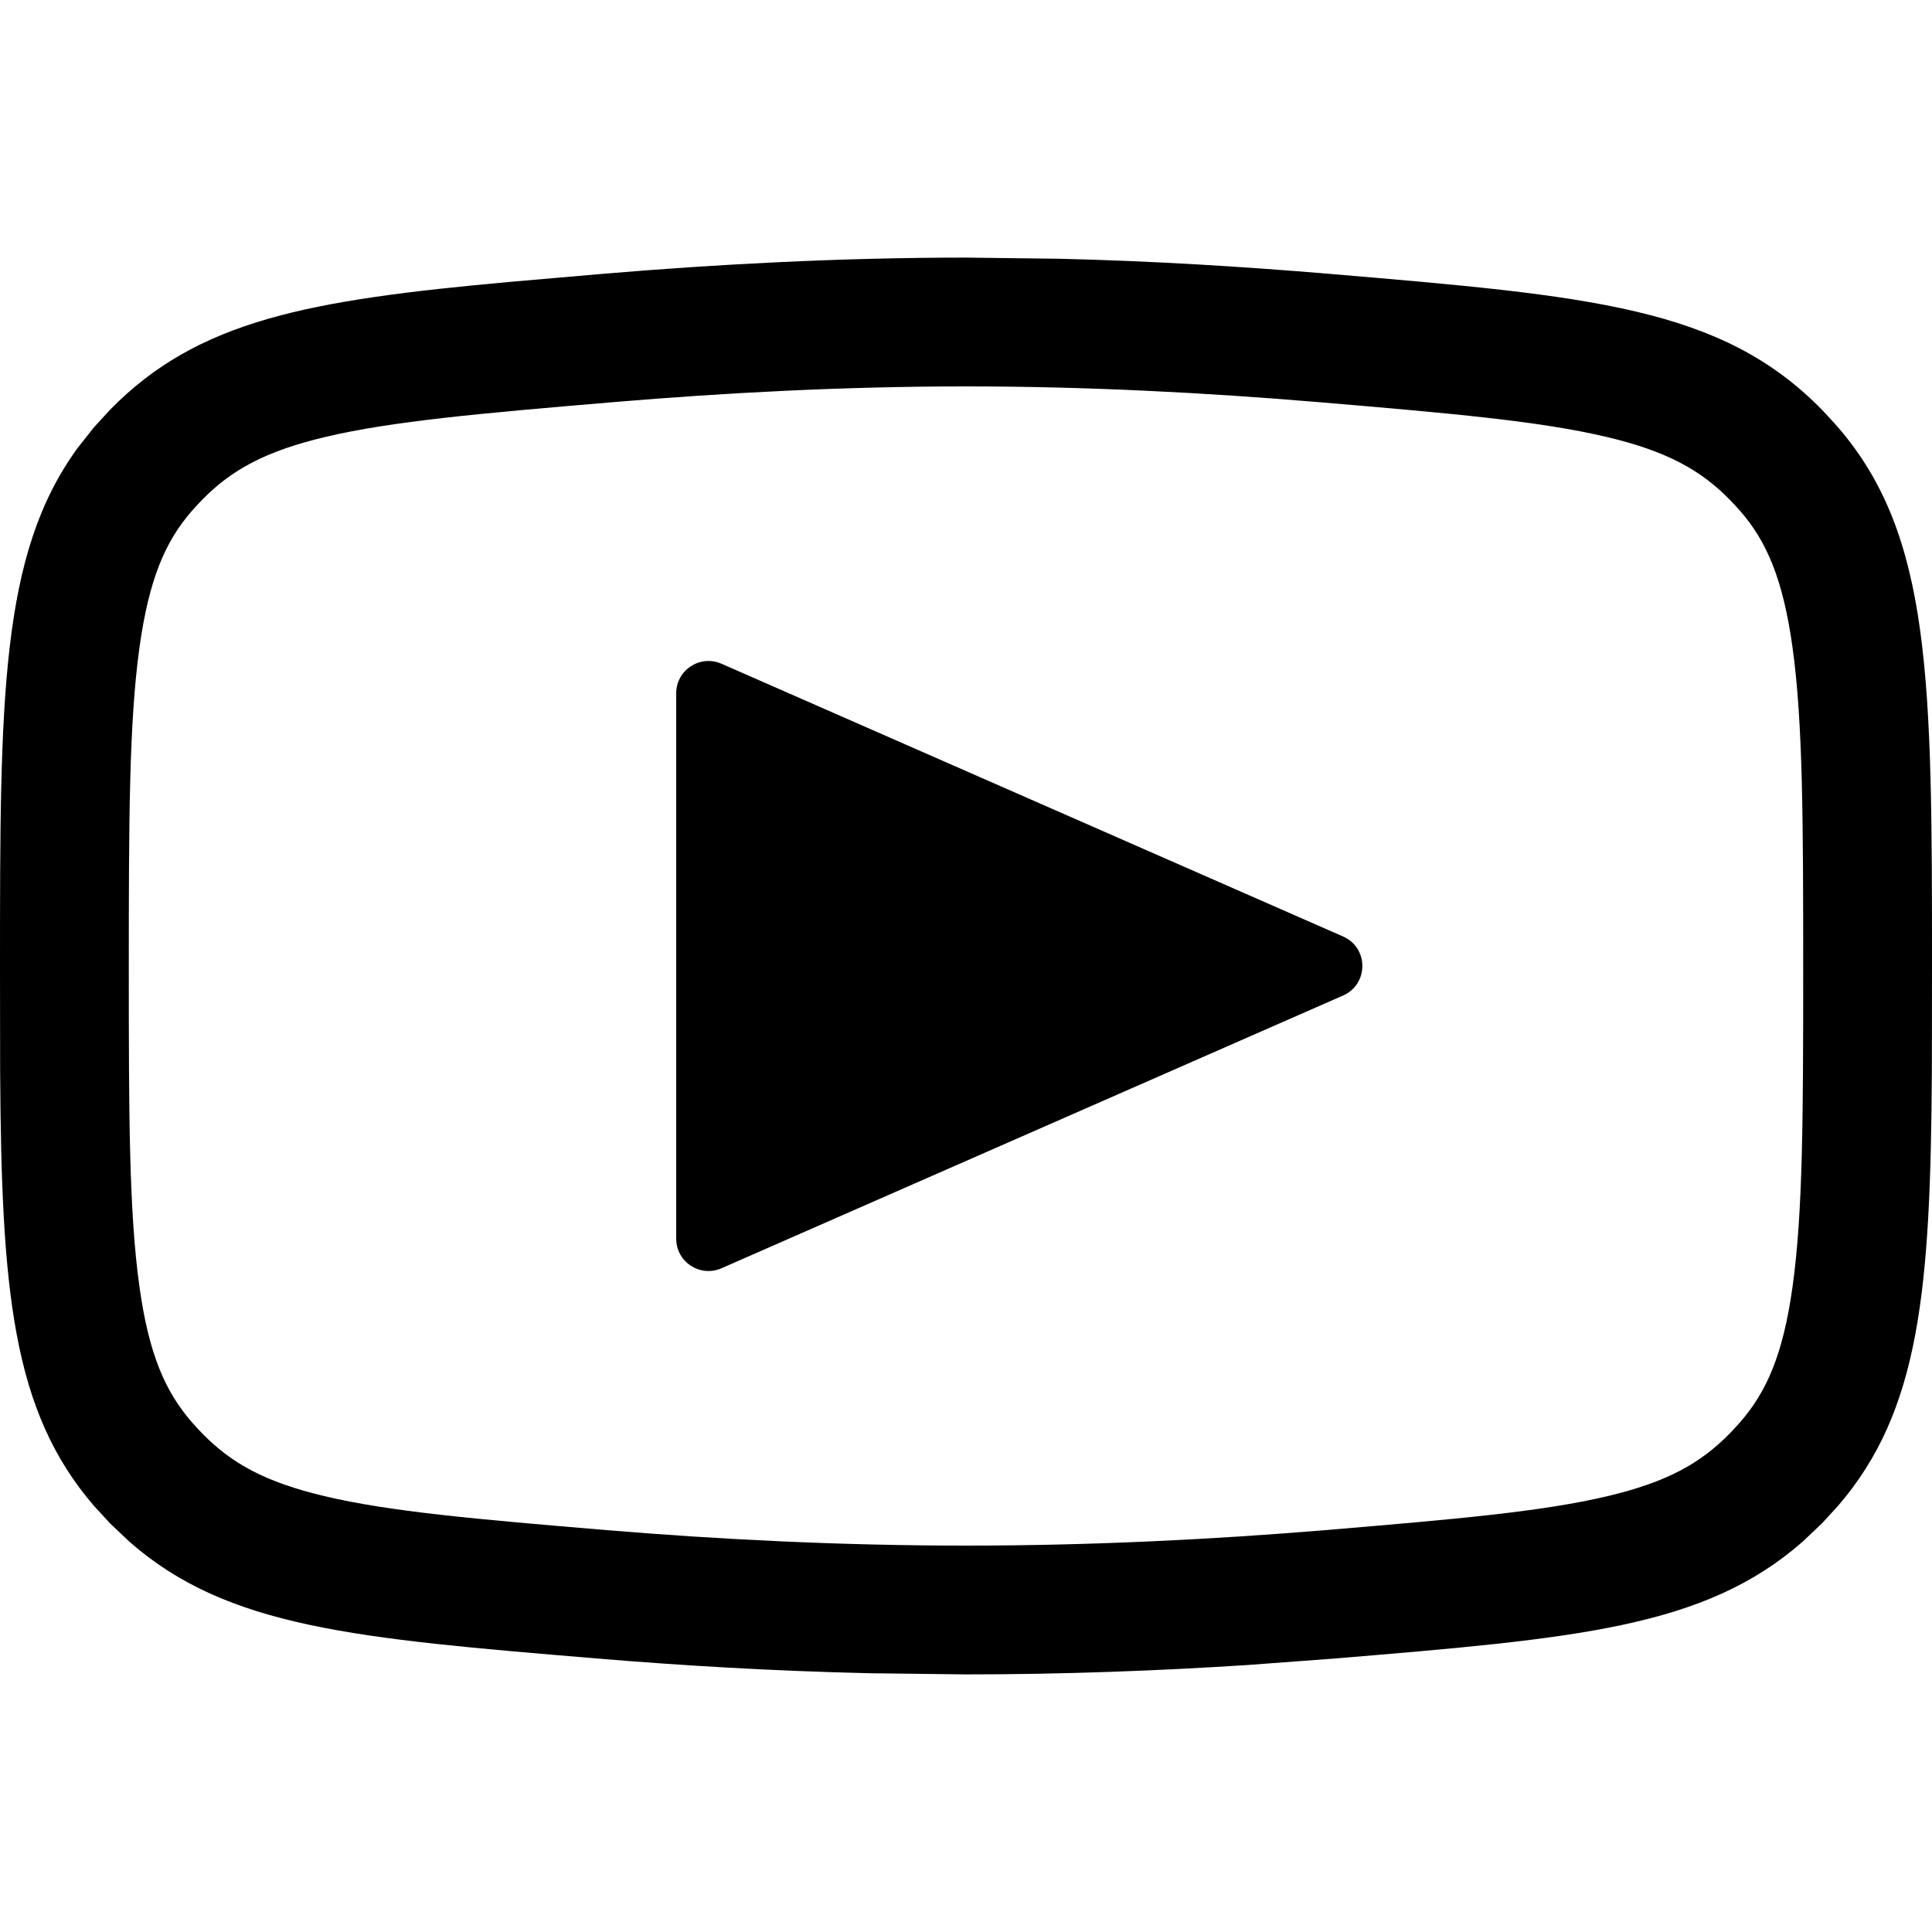 <svg width="15" height="15" viewBox="0 0 15 15" fill="none" xmlns="http://www.w3.org/2000/svg">
<path d="M8.226 2.009C8.947 2.026 9.653 2.07 10.32 2.126C12.35 2.298 13.365 2.383 14.146 3.182C14.184 3.222 14.233 3.275 14.27 3.317C14.999 4.162 15 5.283 15 7.525L14.999 8.306C14.989 10.013 14.908 10.954 14.269 11.693L14.145 11.828L13.995 11.97C13.234 12.638 12.241 12.72 10.371 12.876L9.688 12.927C8.992 12.972 8.256 13 7.5 13L6.752 12.991C6.012 12.974 5.297 12.932 4.629 12.876C2.759 12.72 1.766 12.638 1.005 11.97L0.855 11.828L0.731 11.693C0.092 10.954 0.011 10.013 0.001 8.306L0 7.525C0 5.423 -0 4.306 0.602 3.479L0.73 3.317L0.854 3.182C1.537 2.483 2.4 2.33 3.965 2.188L4.68 2.126C5.569 2.051 6.527 2 7.5 2L8.226 2.009ZM7.5 3C6.561 3 5.632 3.049 4.765 3.122C3.721 3.21 3.045 3.27 2.528 3.392C2.058 3.503 1.795 3.65 1.569 3.881C1.545 3.906 1.509 3.944 1.486 3.971C1.287 4.201 1.157 4.489 1.082 5.033C1.002 5.616 1 6.377 1 7.525C1 8.66 1.002 9.41 1.082 9.985C1.156 10.521 1.286 10.806 1.487 11.039C1.51 11.066 1.546 11.104 1.57 11.129C1.799 11.363 2.06 11.507 2.519 11.616C3.025 11.736 3.686 11.794 4.712 11.88C5.58 11.952 6.524 12 7.5 12C8.476 12 9.42 11.952 10.288 11.88C11.314 11.794 11.975 11.736 12.481 11.616C12.94 11.507 13.201 11.363 13.43 11.129C13.454 11.104 13.49 11.066 13.513 11.039C13.714 10.806 13.844 10.521 13.918 9.985C13.998 9.41 14 8.66 14 7.525C14 6.377 13.998 5.616 13.918 5.033C13.843 4.489 13.713 4.201 13.514 3.971C13.491 3.944 13.455 3.906 13.431 3.881C13.205 3.65 12.942 3.503 12.472 3.392C11.955 3.27 11.279 3.21 10.235 3.122C9.368 3.049 8.439 3 7.5 3ZM5.25 5.383C5.25 5.202 5.435 5.081 5.601 5.153L10.428 7.271C10.627 7.359 10.627 7.641 10.428 7.729L5.601 9.847C5.435 9.919 5.25 9.798 5.25 9.617V5.383Z" fill="black"/>
</svg>

